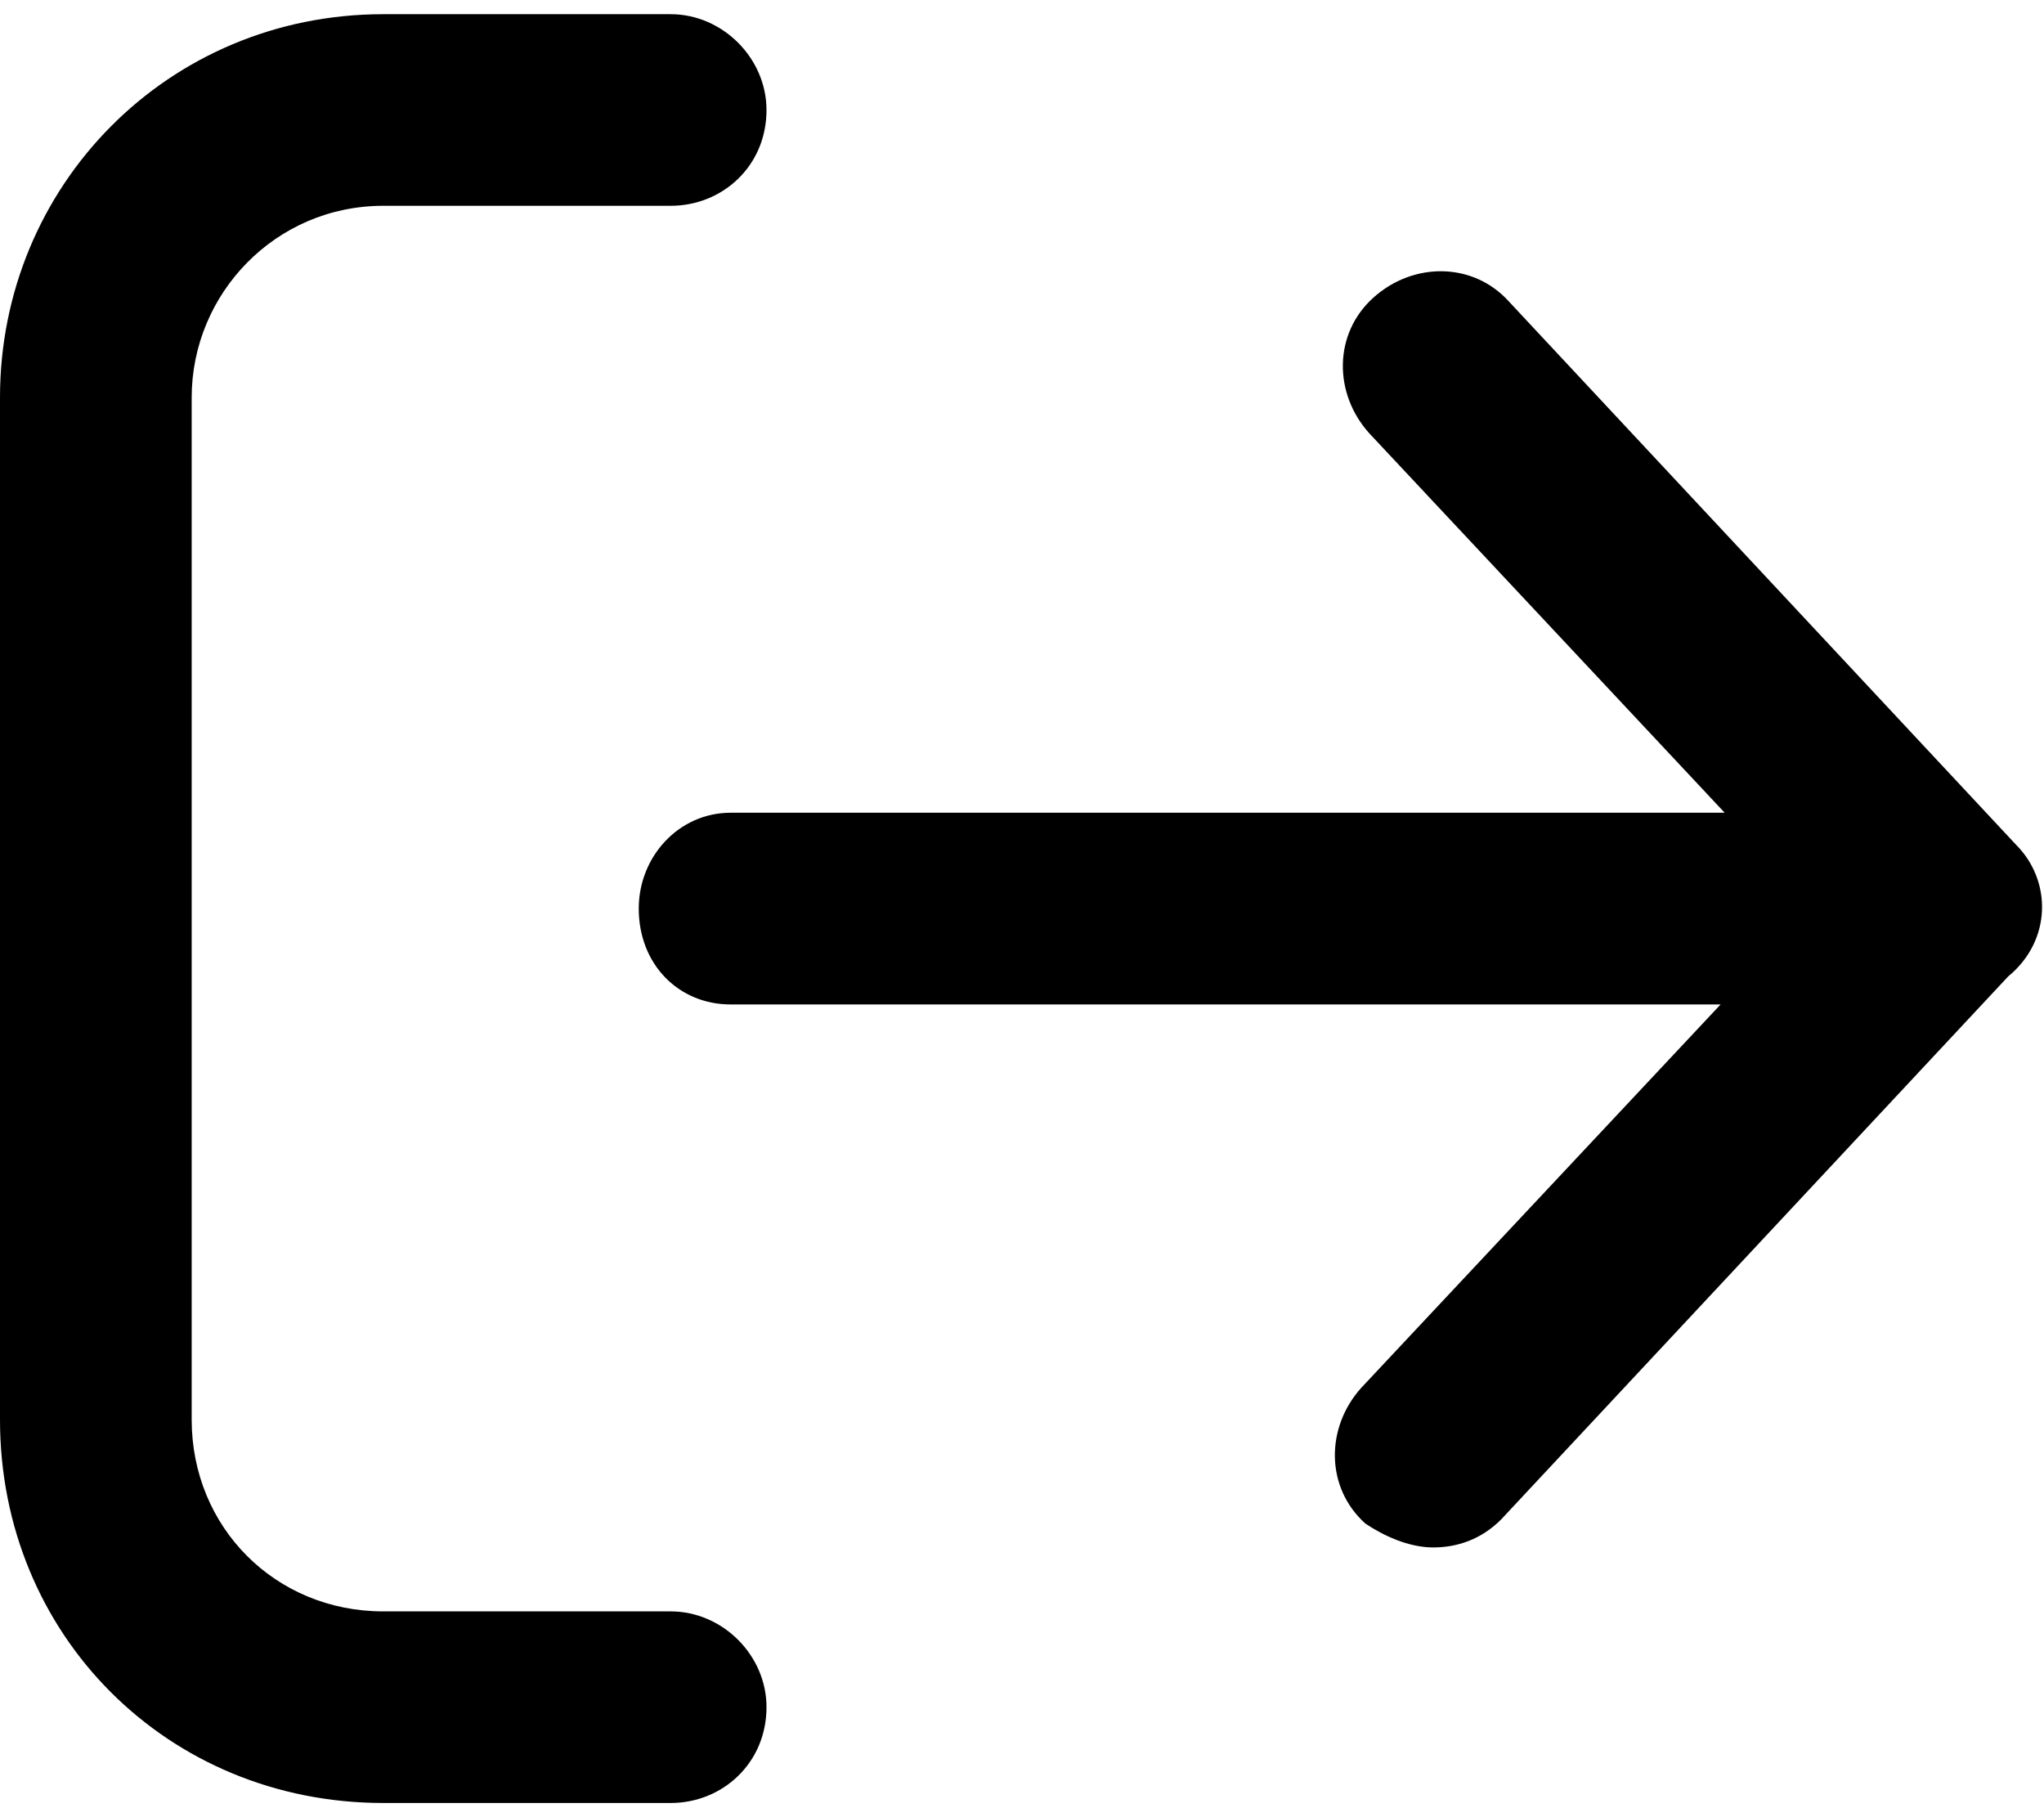 <svg width="18" height="16" viewBox="0 0 18 16" fill="none" xmlns="http://www.w3.org/2000/svg">
<path d="M6.75 15.031C6.75 15.523 6.363 15.875 5.906 15.875H3.375C1.477 15.875 0 14.398 0 12.5V3.5C0 1.637 1.477 0.125 3.375 0.125H5.906C6.363 0.125 6.75 0.512 6.75 0.969C6.75 1.461 6.363 1.812 5.906 1.812H3.375C2.426 1.812 1.688 2.586 1.688 3.5V12.5C1.688 13.449 2.426 14.188 3.375 14.188H5.906C6.363 14.188 6.75 14.574 6.75 15.031ZM17.754 7.438L13.289 2.656C12.973 2.305 12.445 2.305 12.094 2.621C11.742 2.938 11.742 3.465 12.059 3.816L15.188 7.156H6.434C5.977 7.156 5.625 7.543 5.625 8C5.625 8.492 5.977 8.844 6.434 8.844H15.152L11.988 12.219C11.672 12.57 11.672 13.098 12.023 13.414C12.234 13.555 12.445 13.625 12.621 13.625C12.832 13.625 13.043 13.555 13.219 13.379L17.684 8.598C18.07 8.281 18.07 7.754 17.754 7.438Z" fill="currentColor"/>
</svg>

